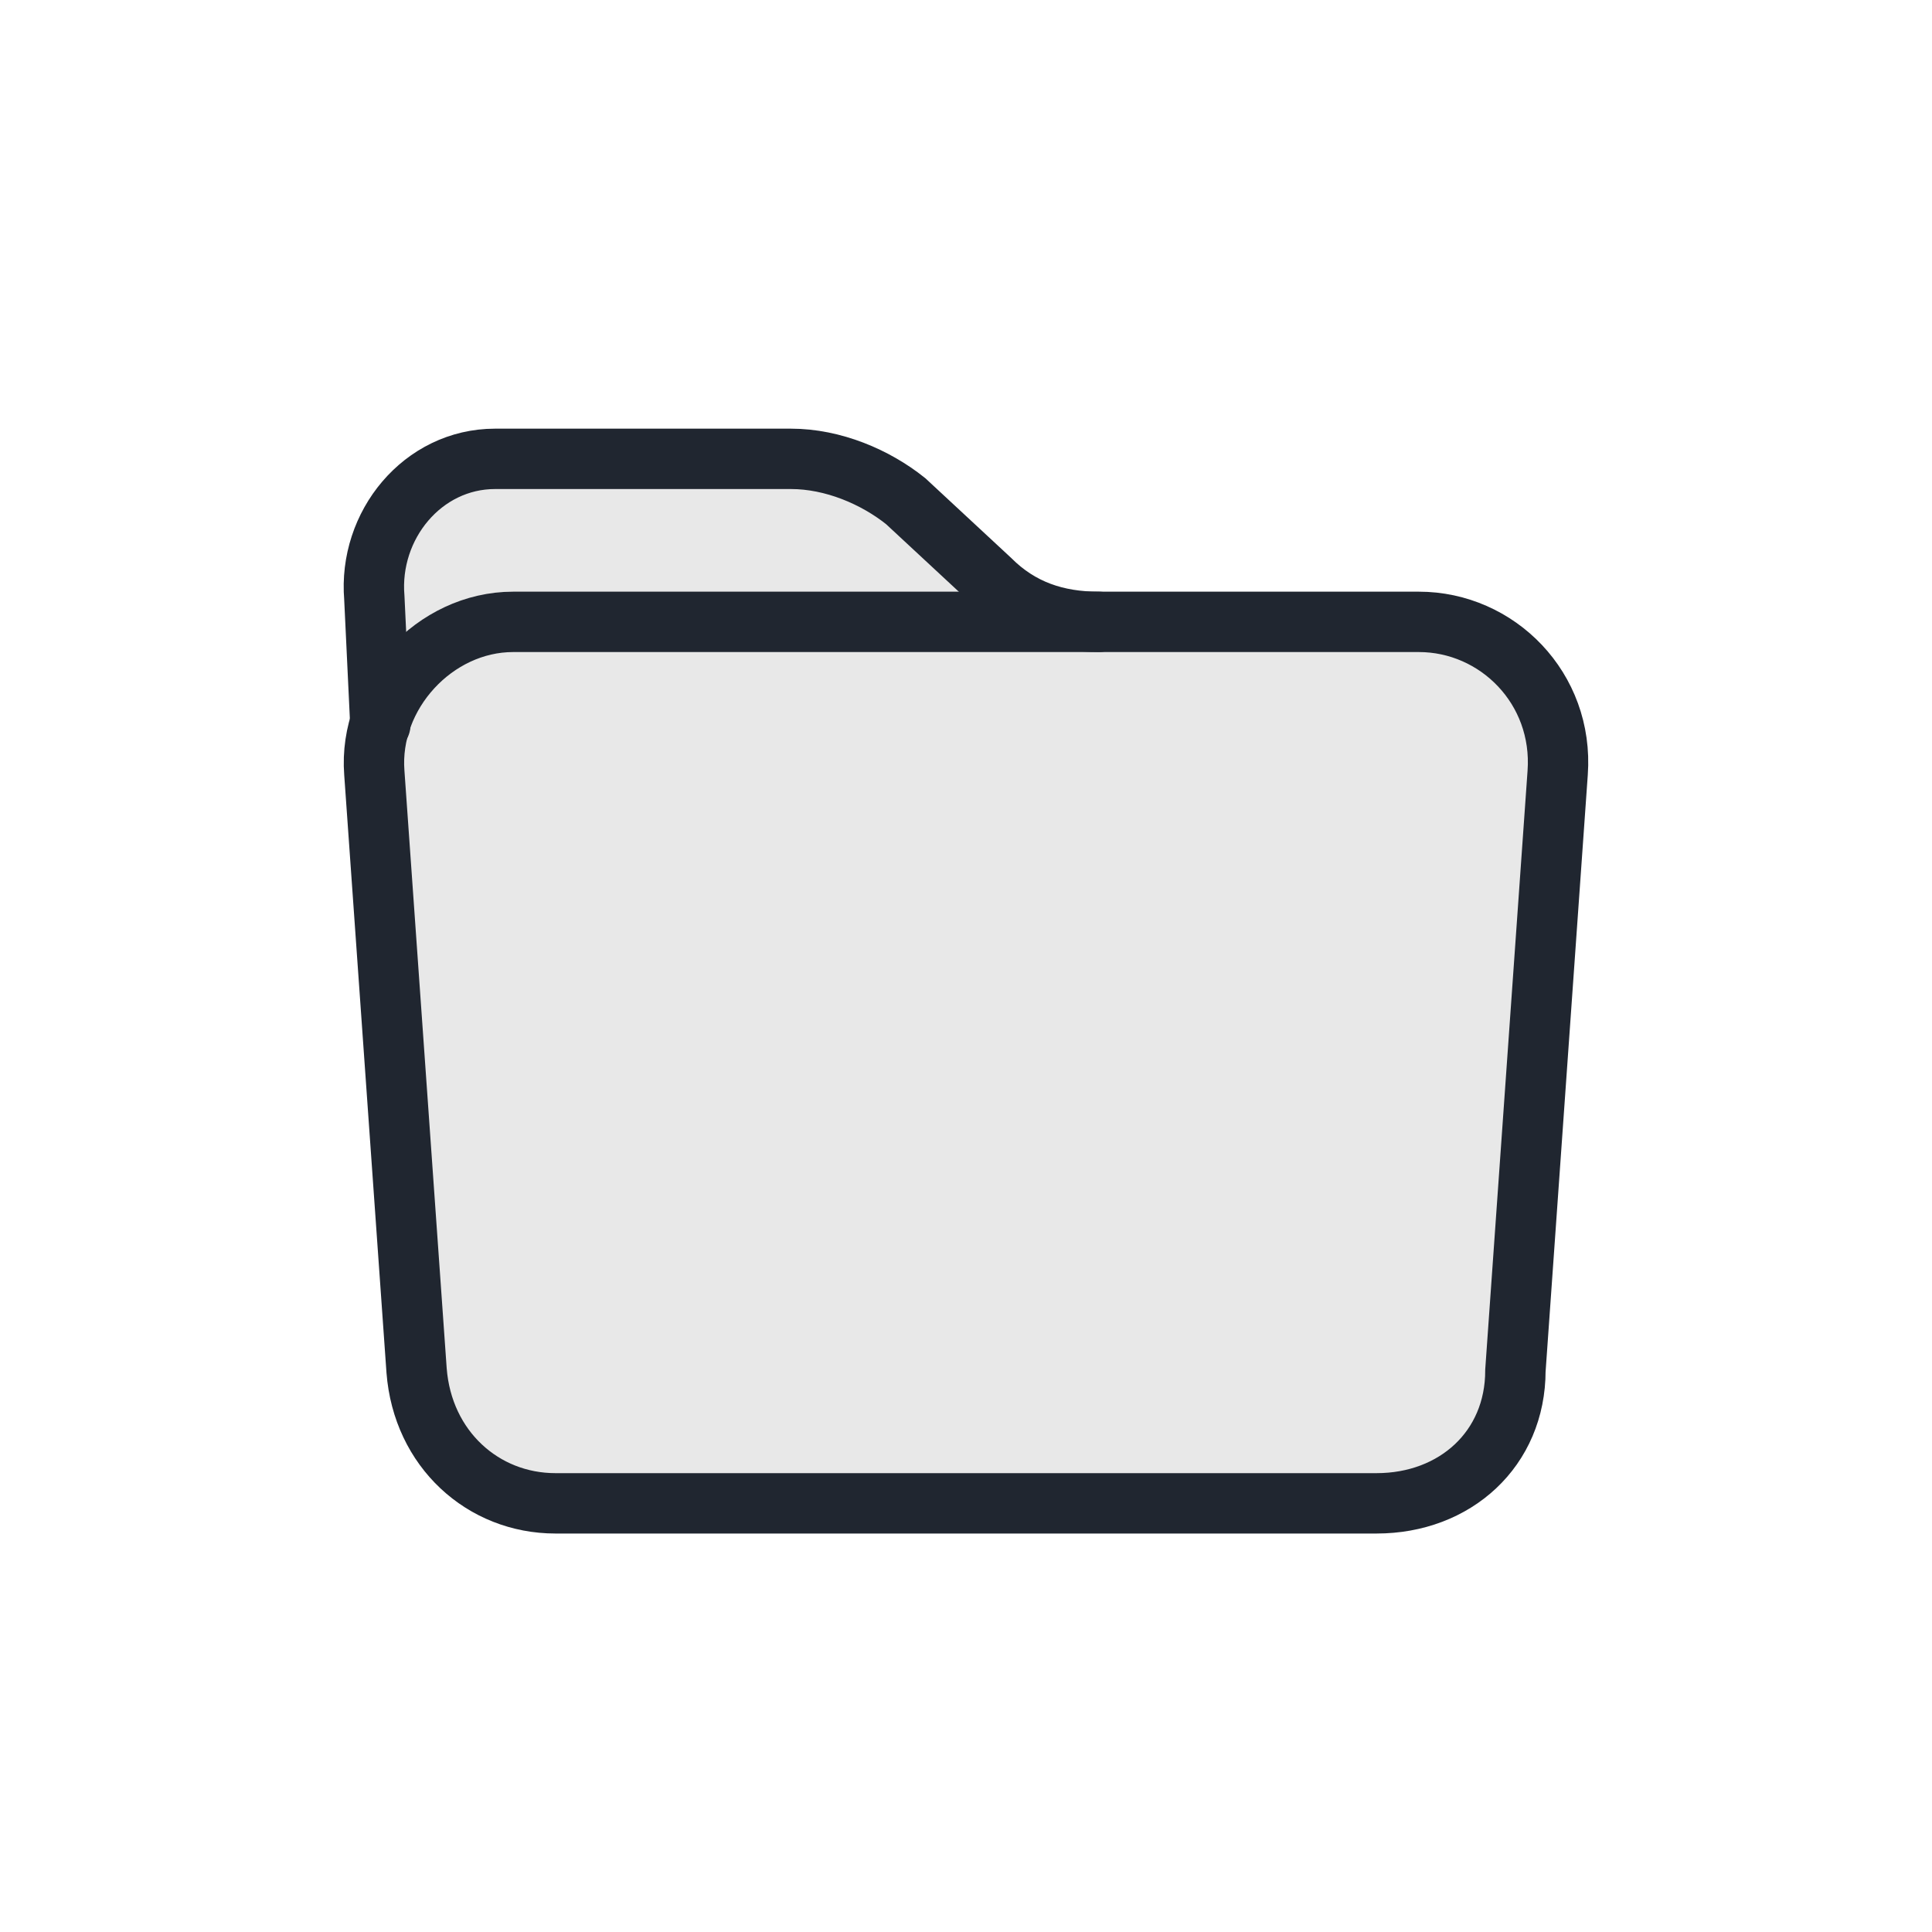 <?xml version="1.0" encoding="utf-8"?>
<!-- Generator: Adobe Illustrator 25.4.1, SVG Export Plug-In . SVG Version: 6.00 Build 0)  -->
<svg version="1.1" id="Layer_1" xmlns="http://www.w3.org/2000/svg" xmlns:xlink="http://www.w3.org/1999/xlink" x="0px" y="0px"
	 viewBox="0 0 32 32" style="enable-background:new 0 0 32 32;" xml:space="preserve">
<style type="text/css">
	.st0{opacity:0.2;fill:#1C9BD2;}
	.st1{fill:none;stroke:#202630;stroke-linecap:round;}
	.st2{fill:#202630;}
	.st3{fill:#1C9BD2;}
	.st4{fill:none;stroke:#202630;stroke-linecap:round;stroke-linejoin:round;stroke-miterlimit:10;}
	.st5{fill:#1A9CD2;}
	.st6{fill:#202630;stroke:#202630;stroke-linecap:round;stroke-linejoin:round;stroke-miterlimit:10;}
	.st7{fill:none;stroke:#202630;stroke-width:2;stroke-linecap:round;stroke-linejoin:round;stroke-miterlimit:10;}
	.st8{fill:none;stroke:#1C9BD2;stroke-linecap:round;}
	.st9{fill:#E8E8E8;}
	.st10{fill:none;stroke:#1C9BD2;stroke-linecap:round;stroke-linejoin:round;}
	.st11{fill:none;stroke:#202630;stroke-linecap:round;stroke-linejoin:round;}
	.st12{fill:#8D8E8E;}
	.st13{fill:#D6D7D6;}
	.st14{fill:none;stroke:#8D8E8E;stroke-width:1.2;stroke-linecap:round;}
</style>
<path class="st9" d="M23.5,10.4h-5.3c-0.7,0-1.3-0.3-1.8-0.7L15,8.4c-0.5-0.5-1.2-0.7-1.9-0.7H8.2c-1.2,0-2.2,1-2.1,2.2L6.3,12l0,0
	c-0.1,0.3-0.2,0.6-0.1,0.9l0.7,9.9c0.1,1.2,1.1,2.2,2.3,2.2h13.7c1.2,0,2.2-0.9,2.3-2.2l0.7-9.9C25.9,11.6,24.9,10.4,23.5,10.4z"/>
<path class="st1" d="M22.8,24.9H9.2c-1.2,0-2.2-0.9-2.3-2.2l-0.7-9.9c-0.1-1.3,1-2.5,2.3-2.5h15c1.3,0,2.4,1.1,2.3,2.5l-0.7,9.9
	C25.1,24,24.1,24.9,22.8,24.9z"/>
<path class="st1" d="M6.3,12L6.2,9.9C6.1,8.7,7,7.6,8.2,7.6h4.9c0.7,0,1.4,0.3,1.9,0.7l1.4,1.3c0.5,0.5,1.1,0.7,1.8,0.7"/>
</svg>

